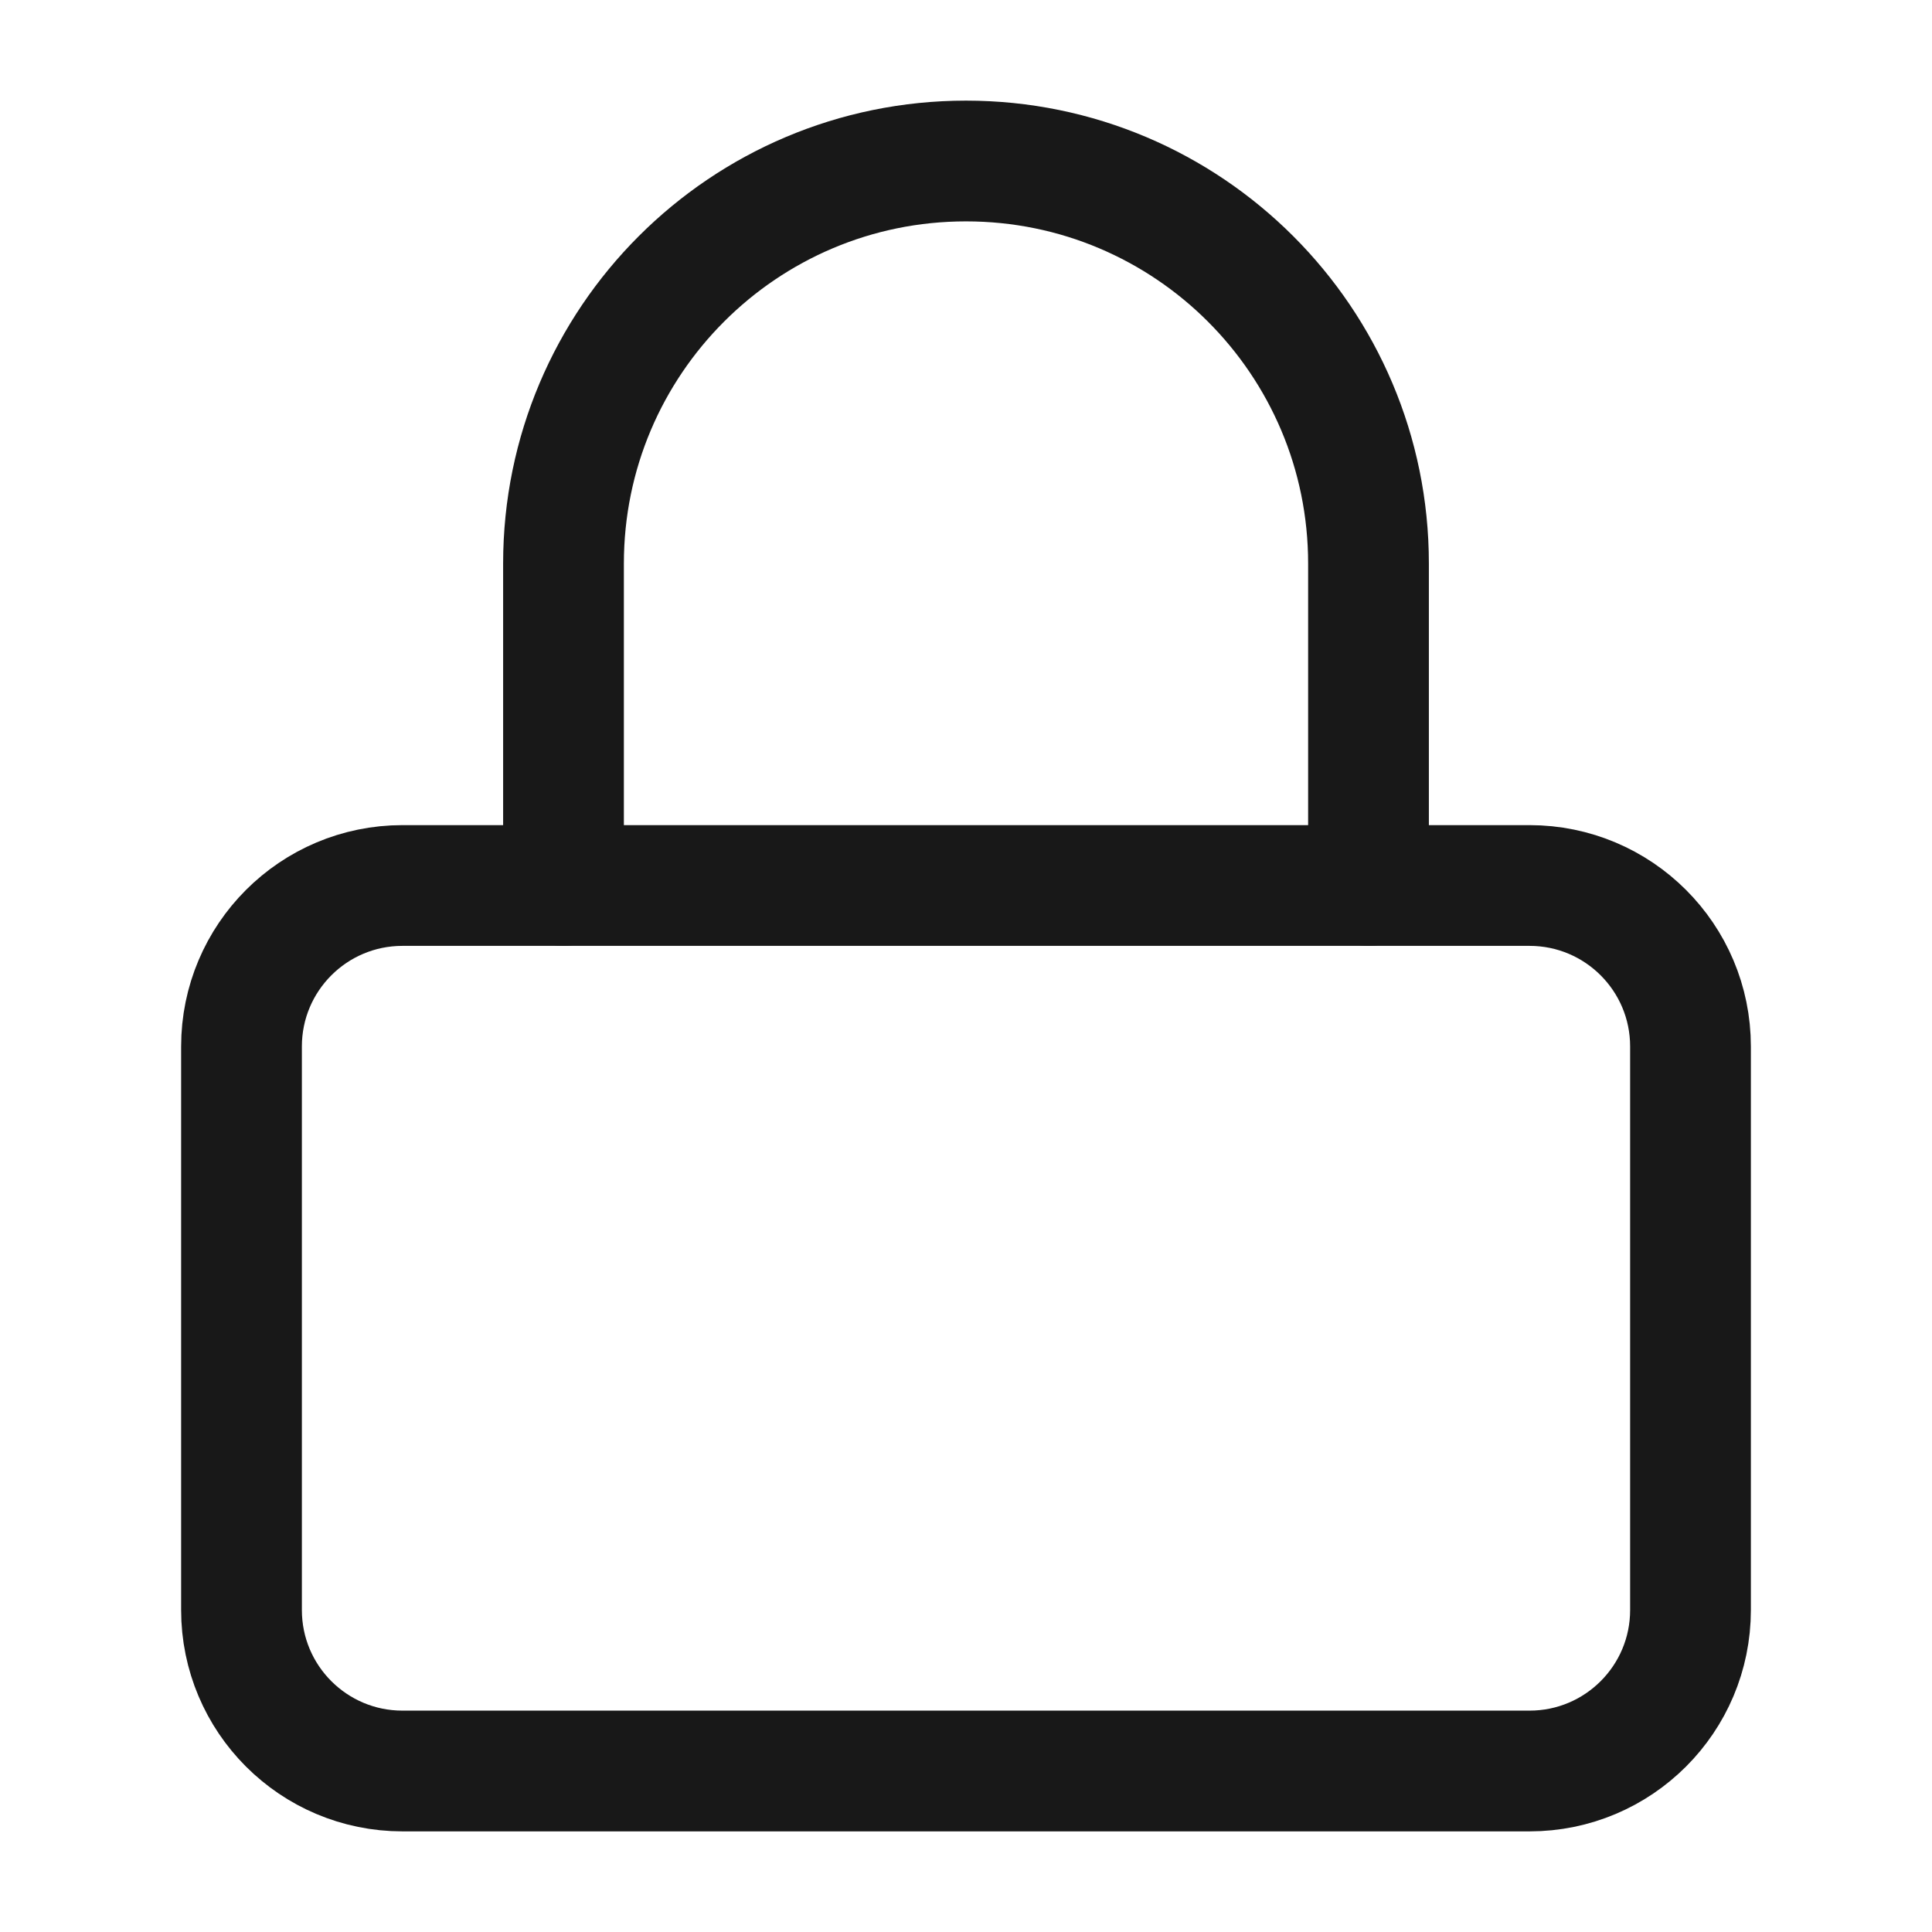 <svg width="24" height="24" viewBox="0 0 24 24" fill="none" xmlns="http://www.w3.org/2000/svg">
<path fill-rule="evenodd" clip-rule="evenodd" d="M3 13C3 11.895 3.895 11 5 11H19C20.105 11 21 11.895 21 13V20C21 21.105 20.105 22 19 22H5C3.895 22 3 21.105 3 20V13Z" stroke="#181818" stroke-width="1.5" stroke-linecap="round" stroke-linejoin="round"/>
<path d="M7 11V7C7 4.239 9.239 2 12 2C14.761 2 17 4.239 17 7V11" stroke="#181818" stroke-width="1.5" stroke-linecap="round" stroke-linejoin="round"/>
</svg>
